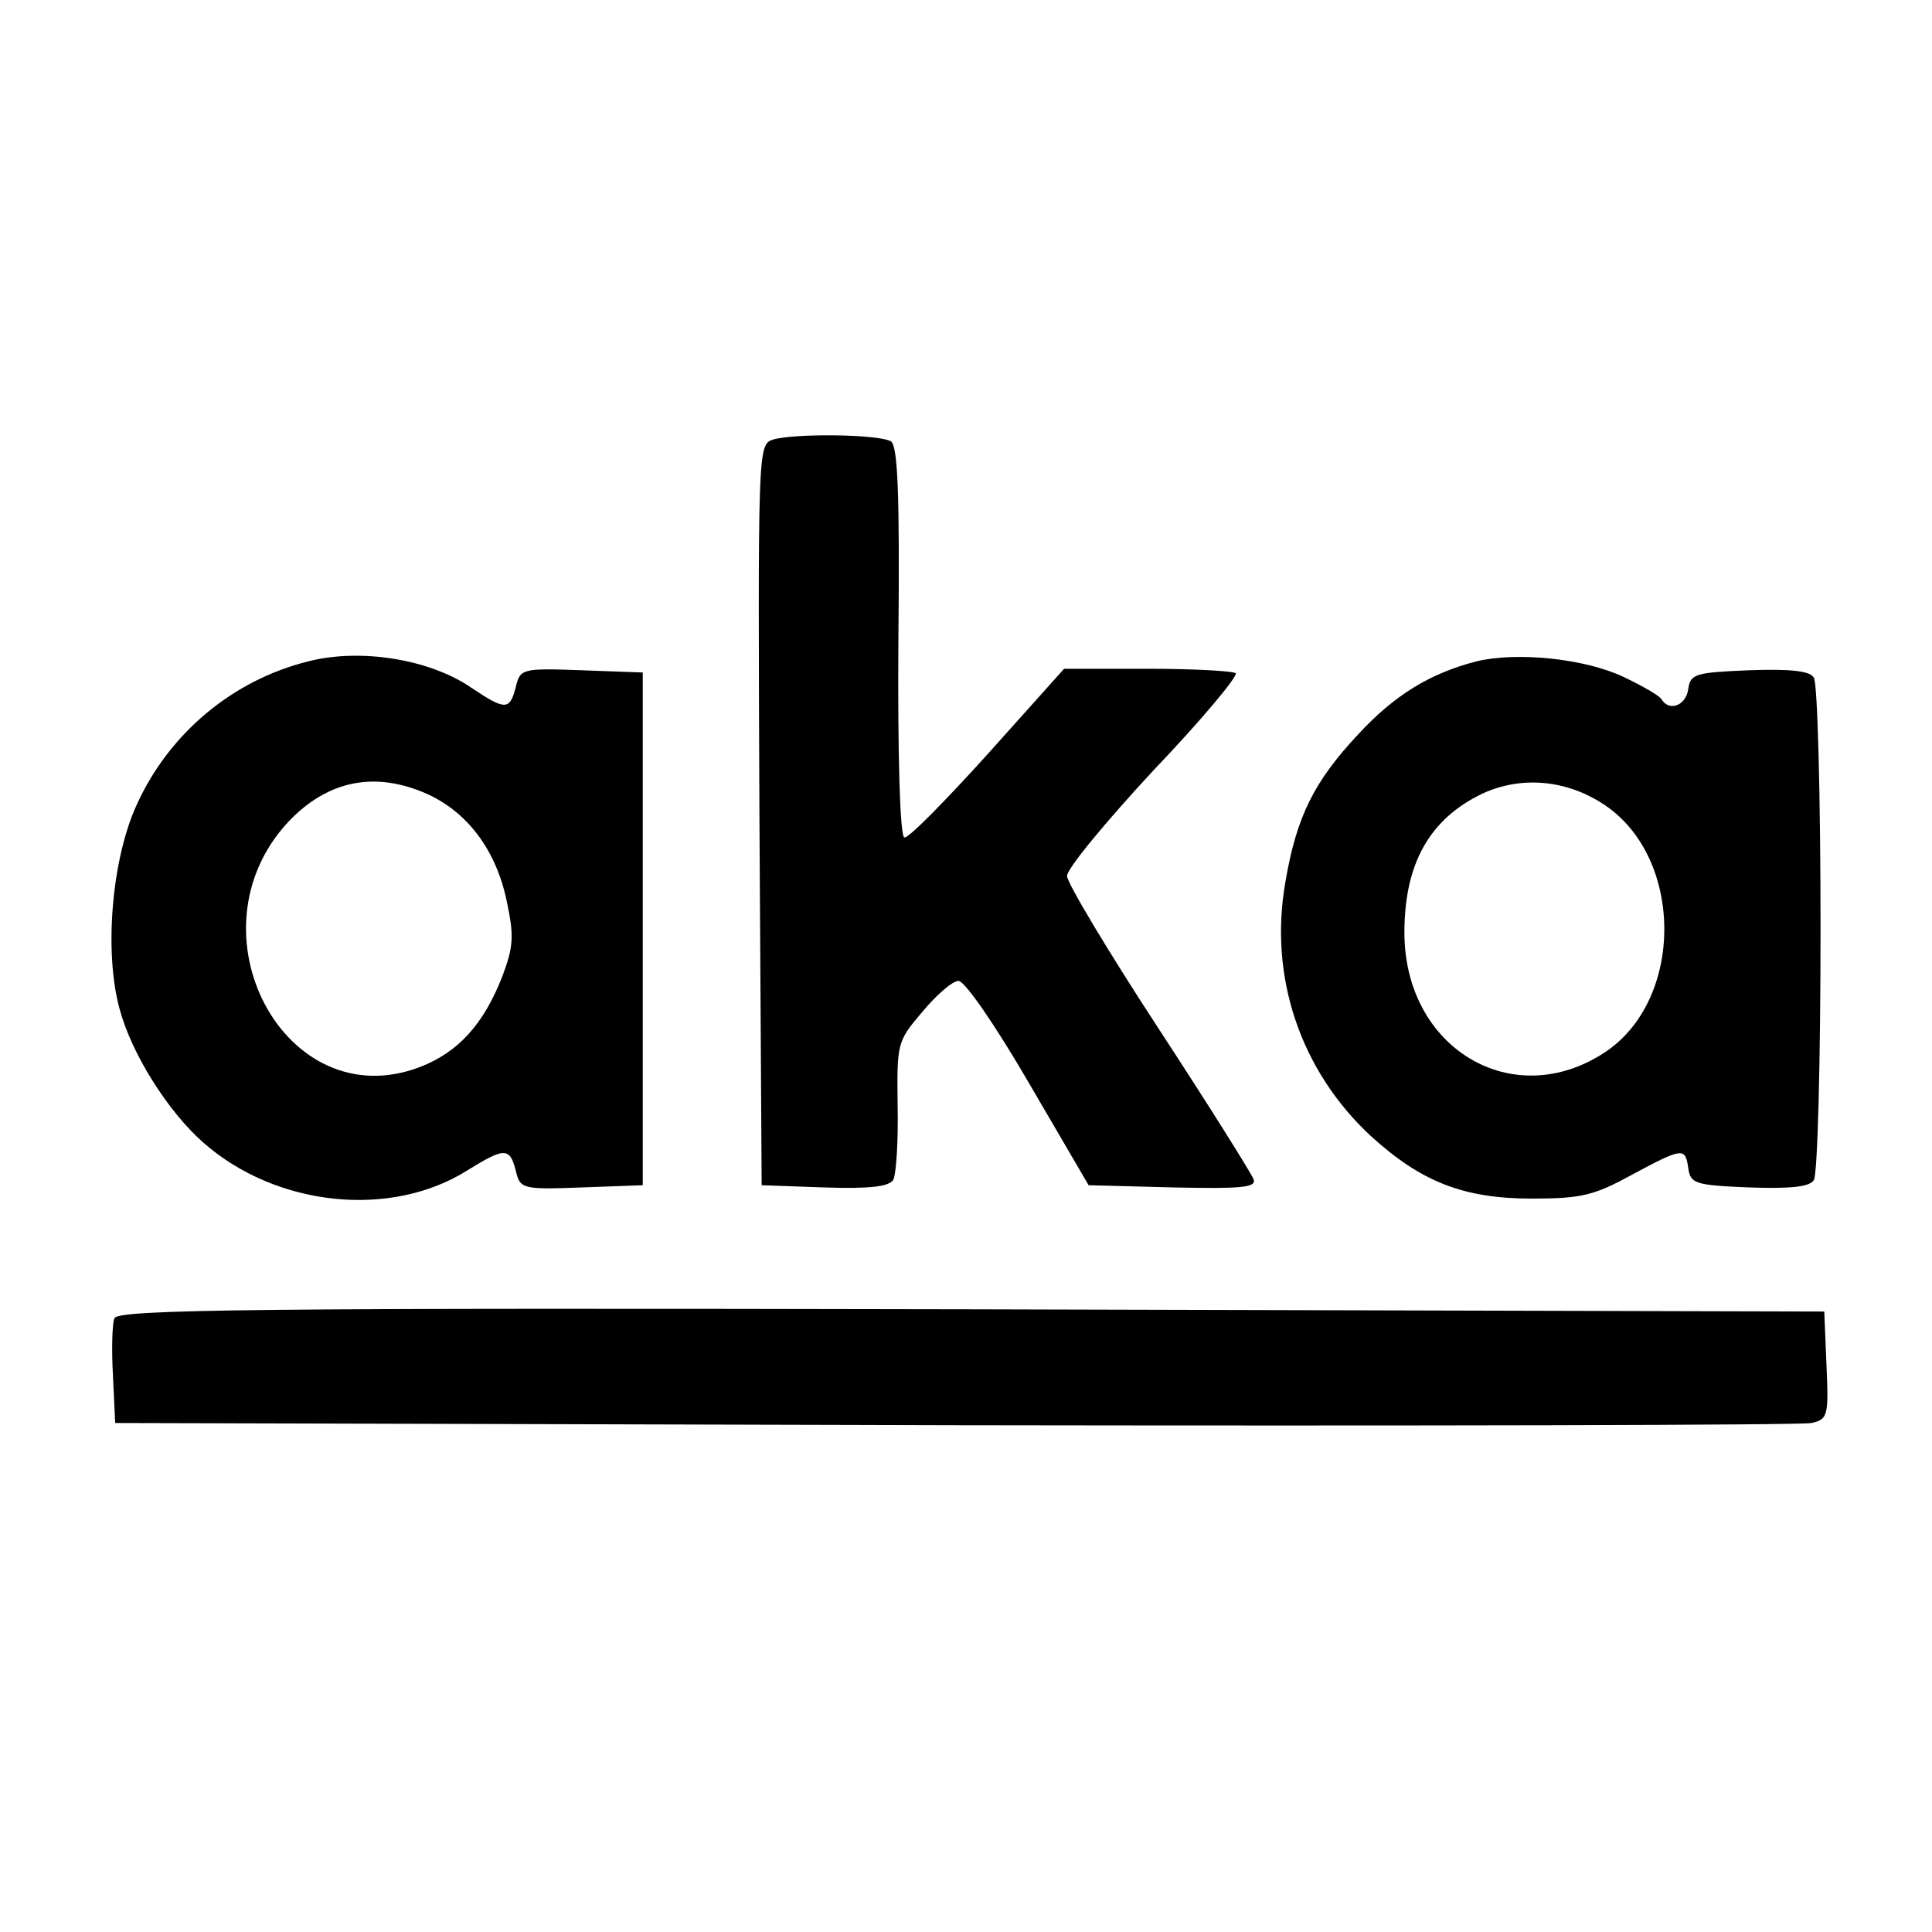 <?xml version="1.0" standalone="no"?>
<!DOCTYPE svg PUBLIC "-//W3C//DTD SVG 20010904//EN"
 "http://www.w3.org/TR/2001/REC-SVG-20010904/DTD/svg10.dtd">
<svg version="1.0" xmlns="http://www.w3.org/2000/svg"
 width="260pt" height="260pt" viewBox="0 0 260 260"
 preserveAspectRatio="xMidYMid meet">
<g transform="translate(0,260) scale(0.1,-0.1)"
fill="#000000" stroke="none">
<path d="M1039 2008 c-19 -7 -19 -20 -17 -505 l3 -498 84 -3 c61 -2 87 1 93
10 4 7 7 52 6 99 -1 85 -1 87 33 127 19 23 41 42 49 42 9 -1 49 -59 95 -138
l80 -137 114 -3 c93 -2 112 0 108 11 -3 8 -60 99 -128 203 -68 104 -123 196
-123 205 -1 9 52 73 116 142 65 68 114 127 111 131 -4 3 -57 6 -118 6 l-113 0
-103 -115 c-57 -63 -107 -114 -112 -112 -6 2 -9 114 -8 264 2 201 -1 263 -10
269 -17 10 -134 11 -160 2z"/>
<path d="M415 1710 c-101 -25 -187 -96 -231 -193 -34 -74 -44 -199 -23 -275
16 -60 65 -138 113 -180 98 -86 252 -102 355 -37 50 31 57 31 65 0 6 -25 8
-26 89 -23 l82 3 0 345 0 345 -82 3 c-81 3 -83 2 -89 -23 -8 -31 -14 -31 -59
-1 -56 39 -150 54 -220 36z m161 -179 c54 -25 92 -76 106 -144 10 -47 9 -61
-6 -101 -25 -64 -59 -102 -111 -122 -181 -69 -315 182 -177 330 53 56 117 69
188 37z"/>
<path d="M1987 1710 c-62 -16 -110 -45 -159 -98 -59 -63 -83 -110 -98 -198
-23 -128 20 -255 115 -343 67 -61 124 -84 216 -84 67 0 84 4 135 32 69 37 72
37 76 9 3 -21 9 -23 82 -26 57 -2 82 1 87 10 5 7 9 159 9 338 0 179 -4 331 -9
338 -5 9 -30 12 -87 10 -73 -3 -79 -5 -82 -25 -3 -23 -26 -31 -36 -14 -3 5
-26 18 -51 30 -53 25 -144 34 -198 21z m172 -193 c107 -71 108 -262 1 -333
-124 -82 -270 5 -270 161 0 93 34 153 105 187 52 24 113 19 164 -15z"/>
<path d="M154 826 c-3 -7 -4 -42 -2 -77 l3 -64 1130 -3 c622 -1 1140 0 1153 3
22 5 23 10 20 78 l-3 72 -1148 3 c-960 2 -1148 0 -1153 -12z"/>
</g>
</svg>
